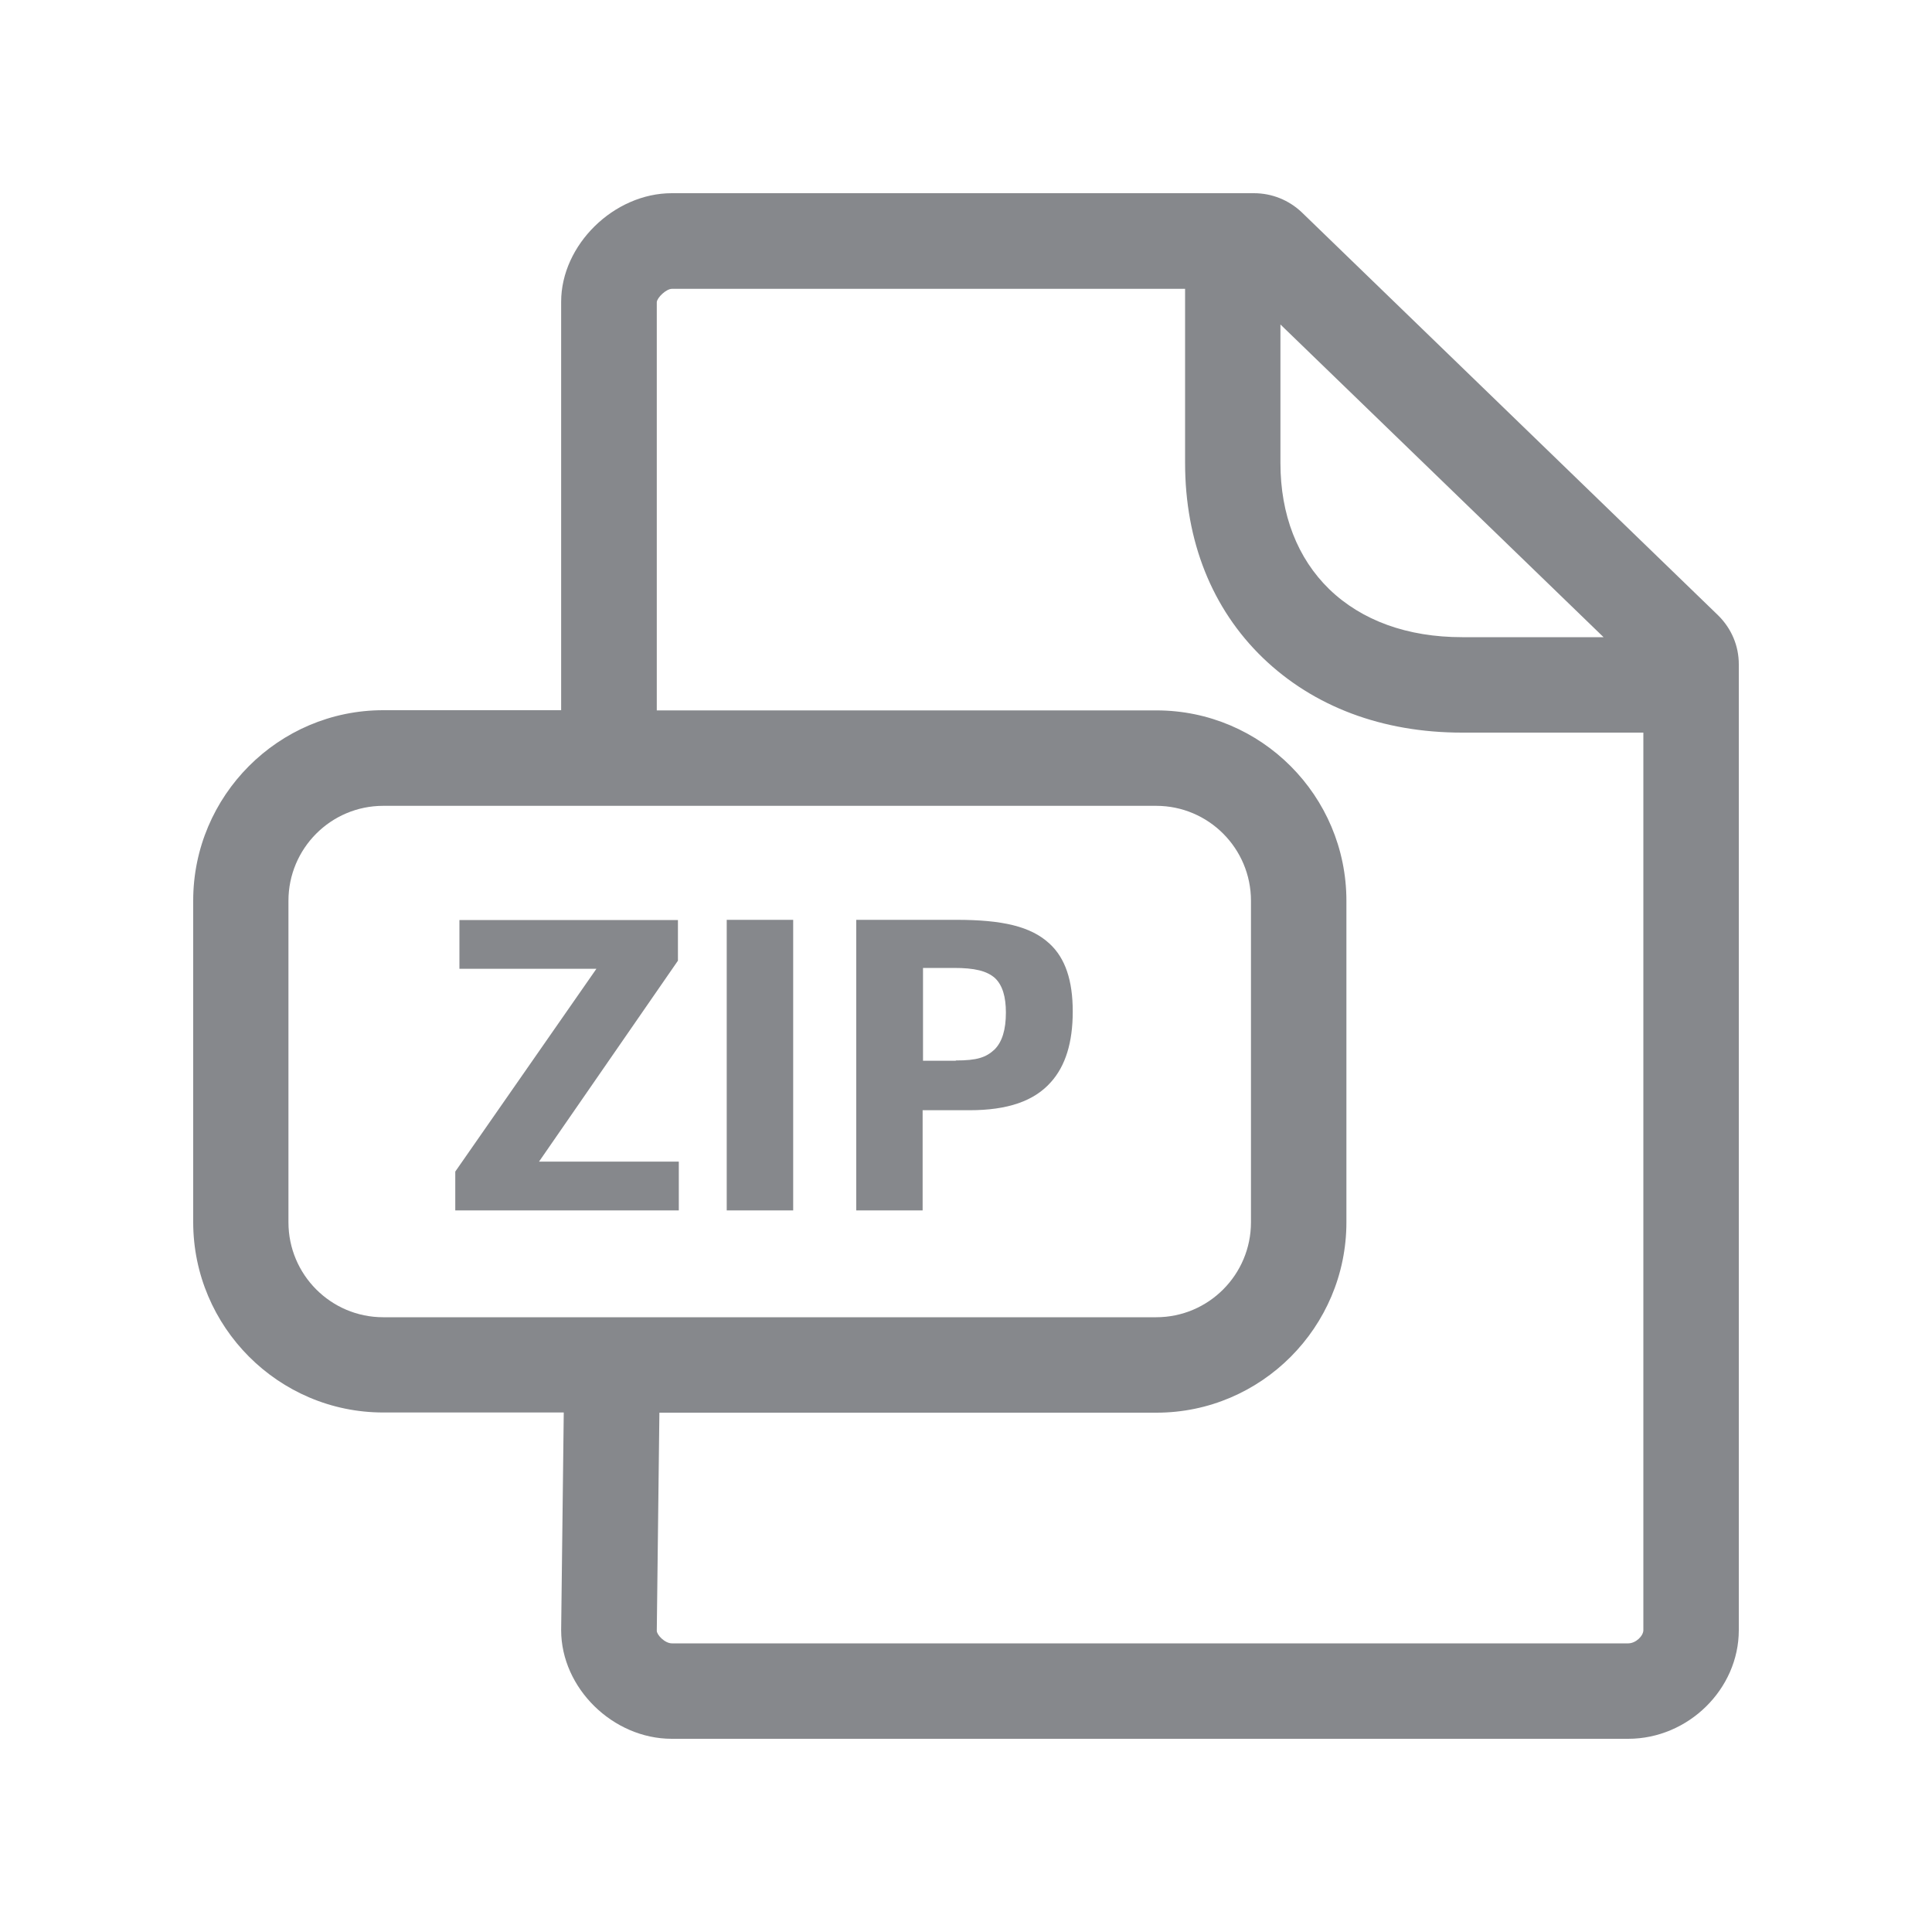 <svg width="20" height="20" viewBox="0 0 20 20" fill="none" xmlns="http://www.w3.org/2000/svg">
<path fill-rule="evenodd" clip-rule="evenodd" d="M16.855 17.012C16.934 17.012 17.012 16.935 17.012 16.875V7.584H15.134C14.31 7.584 13.597 7.315 13.073 6.81C12.545 6.3 12.268 5.601 12.268 4.793V2.99H6.956C6.897 2.99 6.804 3.079 6.799 3.127V7.354H11.972C13.057 7.354 13.938 8.239 13.938 9.325V12.653C13.938 13.739 13.055 14.624 11.972 14.624H6.826L6.799 16.882C6.799 16.923 6.881 17.012 6.956 17.012H16.855ZM2.986 12.653C2.986 13.195 3.425 13.636 3.967 13.636H11.969C12.511 13.636 12.95 13.195 12.95 12.653V9.325C12.95 8.783 12.511 8.342 11.969 8.342H3.967C3.425 8.342 2.986 8.783 2.986 9.325V12.653ZM16.6 6.596L13.255 3.359V4.793C13.255 5.328 13.431 5.779 13.761 6.1C14.098 6.425 14.571 6.596 15.136 6.596H16.6ZM17.786 6.37C17.925 6.507 18 6.687 18 6.876V16.875C18 17.486 17.476 18 16.855 18H6.954C6.344 18 5.809 17.474 5.809 16.875L5.836 14.622H3.967C2.883 14.622 2 13.736 2 12.651V9.323C2 8.237 2.883 7.352 3.967 7.352H5.809V3.124C5.809 2.535 6.355 2 6.954 2H12.98C13.167 2 13.342 2.071 13.476 2.198L17.786 6.37Z" fill="#86888C"/>
<path d="M4.713 12.128L6.174 10.029H4.756V9.524H7.018V9.945L5.58 12.025H7.027V12.53H4.713V12.128ZM7.523 9.522H8.211V12.53H7.523V9.522ZM8.868 9.522H9.901C10.372 9.522 10.67 9.588 10.864 9.768C11.028 9.918 11.105 10.15 11.105 10.471C11.105 10.792 11.03 11.033 10.88 11.201C10.705 11.399 10.431 11.493 10.036 11.493H9.551V12.53H8.864V9.522H8.868ZM9.894 10.978C10.115 10.978 10.206 10.947 10.295 10.865C10.375 10.785 10.413 10.658 10.413 10.482C10.413 10.321 10.379 10.2 10.3 10.125C10.215 10.05 10.088 10.02 9.876 10.02H9.555V10.981H9.894V10.978Z" fill="#86888C"/>
</svg>
